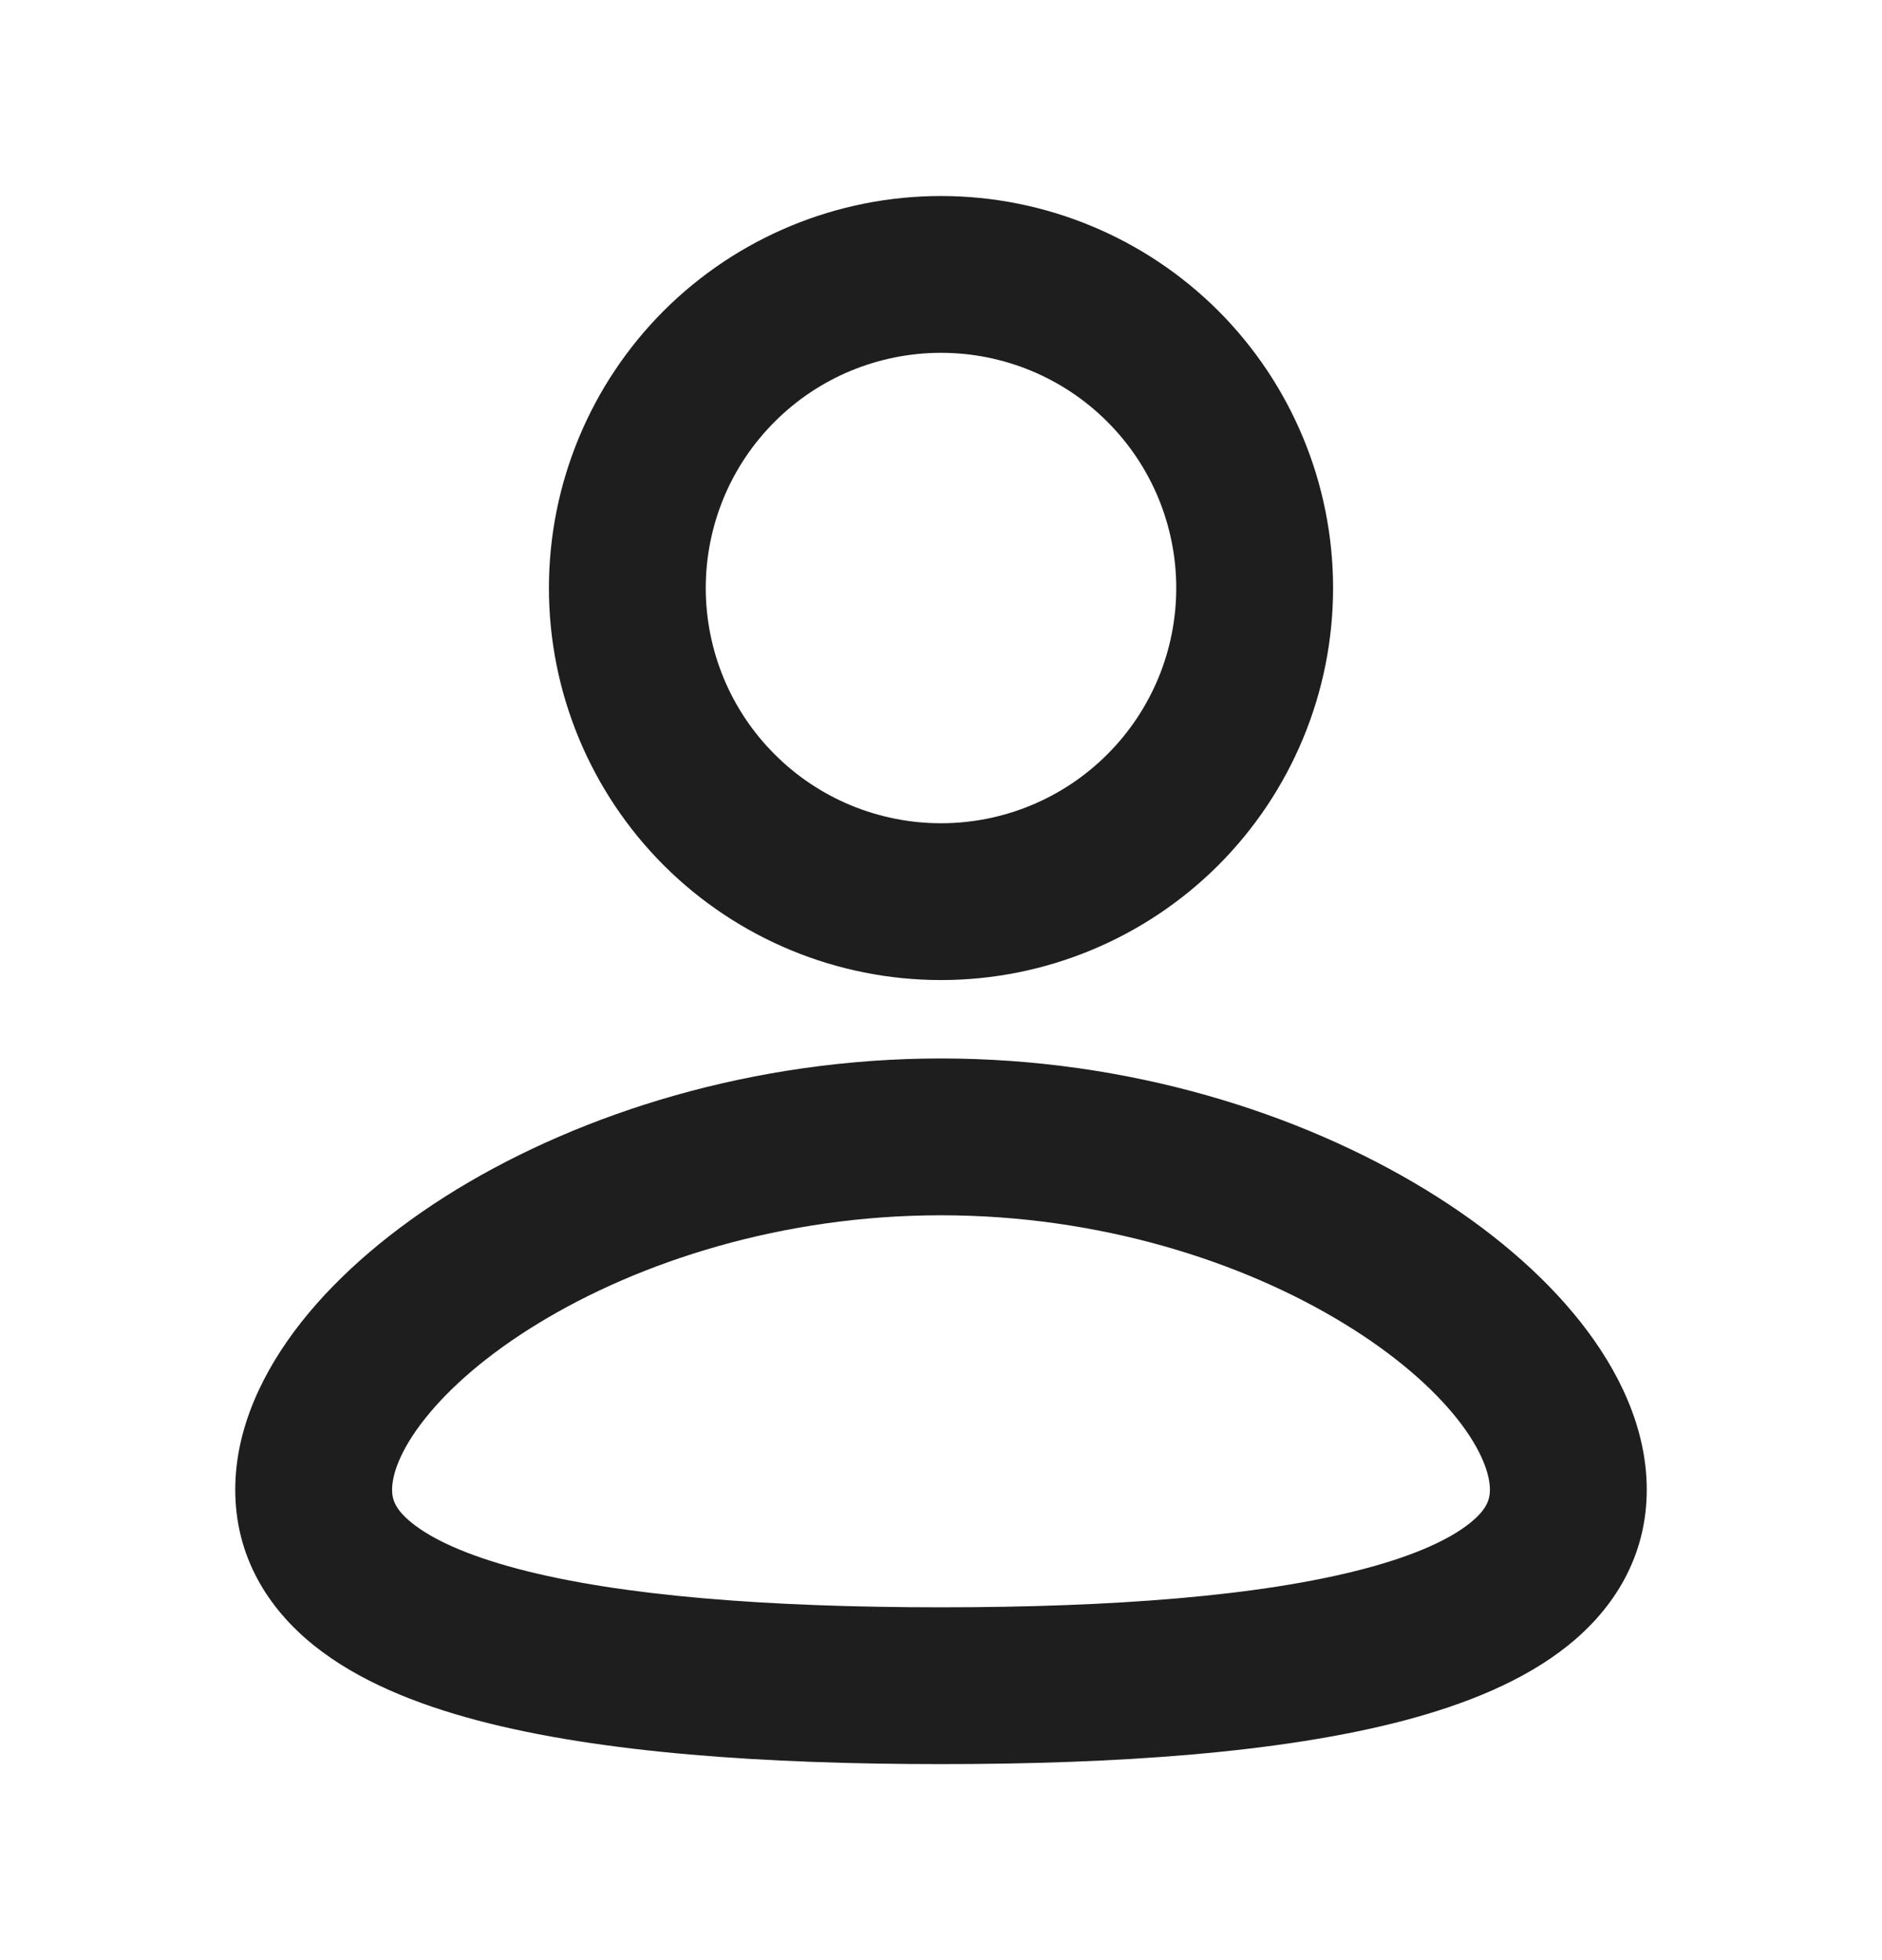 <svg width="24" height="25" viewBox="0 0 24 25" fill="none" xmlns="http://www.w3.org/2000/svg">
<path fill-rule="evenodd" clip-rule="evenodd" d="M12 13.5C14.396 13.5 16.575 14.194 18.178 15.172C18.978 15.66 19.662 16.236 20.156 16.862C20.642 17.477 21 18.213 21 19C21 19.845 20.589 20.511 19.997 20.986C19.437 21.436 18.698 21.734 17.913 21.942C16.335 22.359 14.229 22.5 12 22.5C9.771 22.5 7.665 22.36 6.087 21.942C5.302 21.734 4.563 21.436 4.003 20.986C3.41 20.51 3 19.845 3 19C3 18.213 3.358 17.477 3.844 16.861C4.338 16.236 5.021 15.661 5.822 15.171C7.425 14.195 9.605 13.5 12 13.5ZM12 15.5C9.977 15.5 8.157 16.09 6.864 16.879C6.217 17.273 5.729 17.701 5.414 18.101C5.09 18.511 5 18.821 5 19C5 19.122 5.037 19.251 5.255 19.426C5.504 19.626 5.937 19.833 6.599 20.008C7.917 20.358 9.811 20.5 12 20.5C14.19 20.5 16.083 20.357 17.4 20.008C18.063 19.833 18.496 19.626 18.745 19.426C18.963 19.251 19 19.122 19 19C19 18.82 18.91 18.511 18.587 18.101C18.271 17.701 17.783 17.273 17.136 16.879C15.843 16.089 14.023 15.5 12 15.5ZM12 2.5C13.326 2.5 14.598 3.027 15.536 3.964C16.473 4.902 17 6.174 17 7.5C17 8.826 16.473 10.098 15.536 11.036C14.598 11.973 13.326 12.5 12 12.5C10.674 12.5 9.402 11.973 8.464 11.036C7.527 10.098 7 8.826 7 7.5C7 6.174 7.527 4.902 8.464 3.964C9.402 3.027 10.674 2.5 12 2.5ZM12 4.5C11.606 4.5 11.216 4.578 10.852 4.728C10.488 4.879 10.157 5.1 9.879 5.379C9.6 5.657 9.379 5.988 9.228 6.352C9.078 6.716 9 7.106 9 7.5C9 7.894 9.078 8.284 9.228 8.648C9.379 9.012 9.6 9.343 9.879 9.621C10.157 9.9 10.488 10.121 10.852 10.272C11.216 10.422 11.606 10.5 12 10.5C12.796 10.5 13.559 10.184 14.121 9.621C14.684 9.059 15 8.296 15 7.5C15 6.704 14.684 5.941 14.121 5.379C13.559 4.816 12.796 4.5 12 4.5Z" fill="#1E1E1E"/>
</svg>
